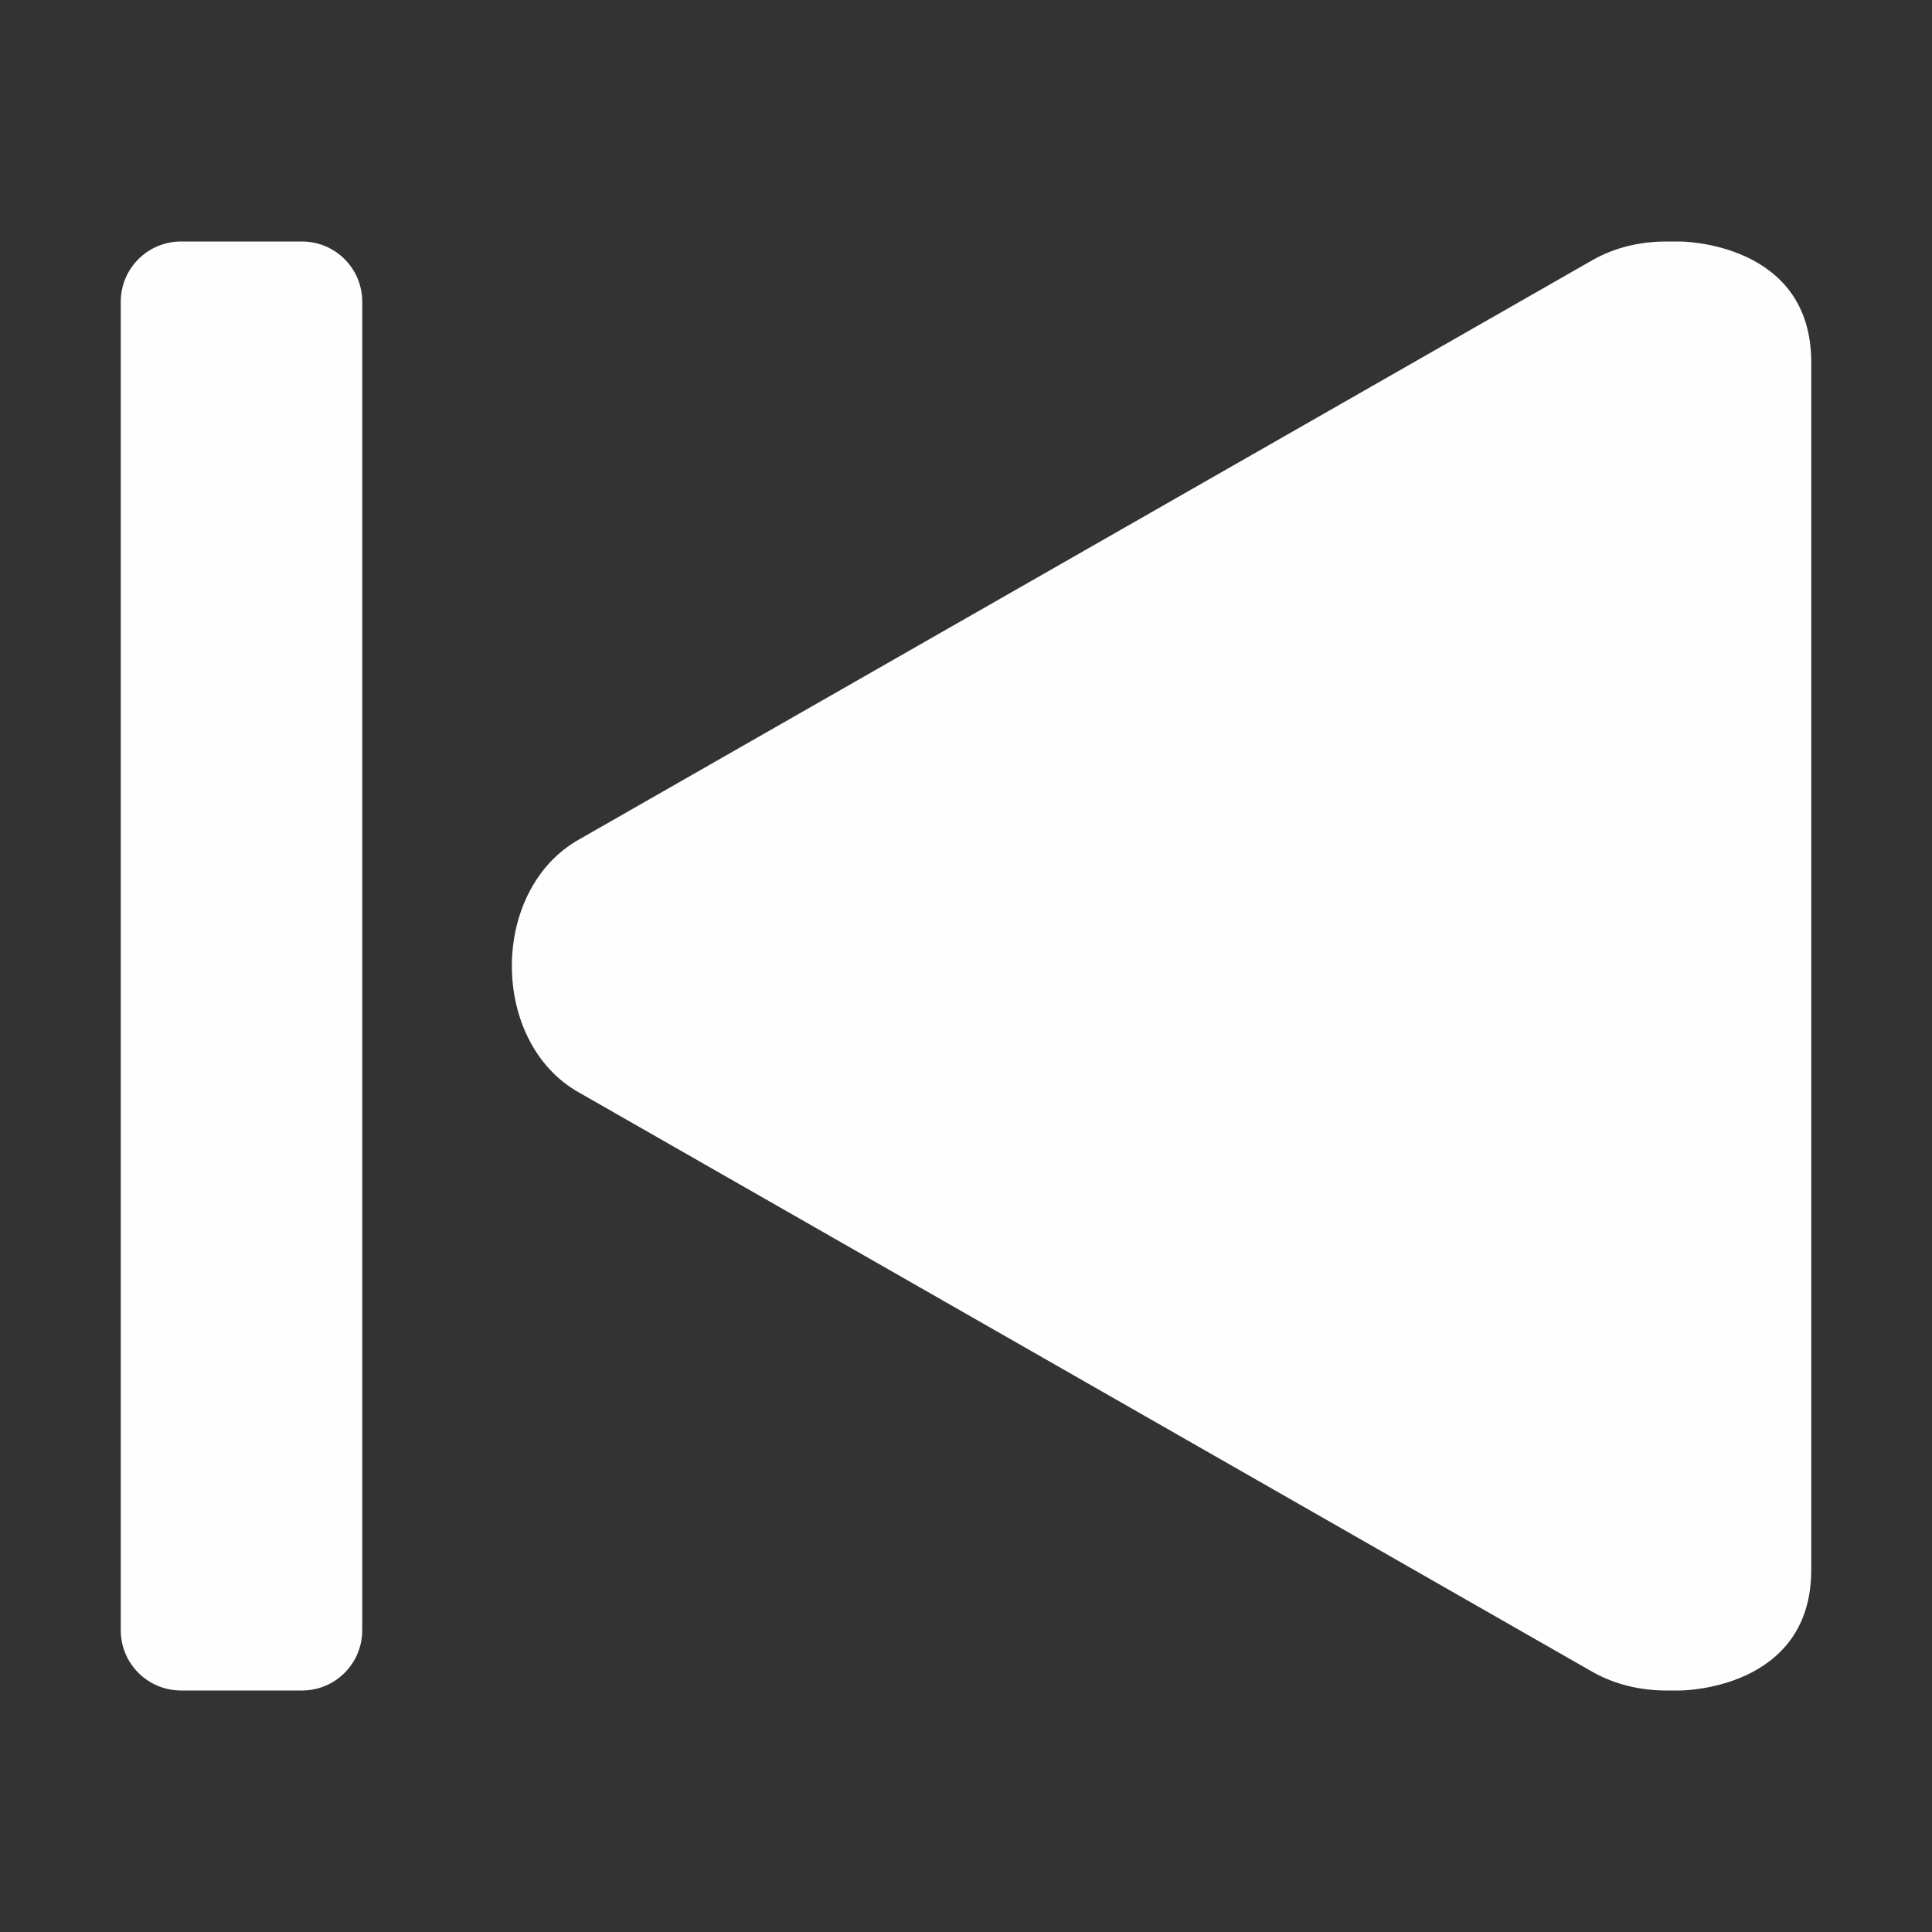<?xml version="1.0" encoding="UTF-8"?>
<svg height="16px" viewBox="0 0 16 16" width="16px" xmlns="http://www.w3.org/2000/svg">
    <rect x="0" y="0" width="16" height="16" fill="#333333" stroke="none"/>
    <g fill="#fefefe">
        <path d="m 15 3 v 10 c 0 1 -1.086 1 -1.086 1 h -0.113 c -0.211 0 -0.418 -0.047 -0.602 -0.148 l -8.398 -4.801 c -0.375 -0.207 -0.562 -0.629 -0.562 -1.051 s 0.188 -0.844 0.562 -1.051 l 8.398 -4.801 c 0.184 -0.102 0.391 -0.148 0.602 -0.148 h 0.113 s 1.086 0 1.086 1 z m 0 0"/>
        <path d="m 1.5 2 h 1 c 0.277 0 0.5 0.223 0.5 0.5 v 11 c 0 0.277 -0.223 0.5 -0.5 0.5 h -1 c -0.277 0 -0.5 -0.223 -0.5 -0.5 v -11 c 0 -0.277 0.223 -0.5 0.5 -0.5 z m 0 0"/>
    </g>
</svg>
